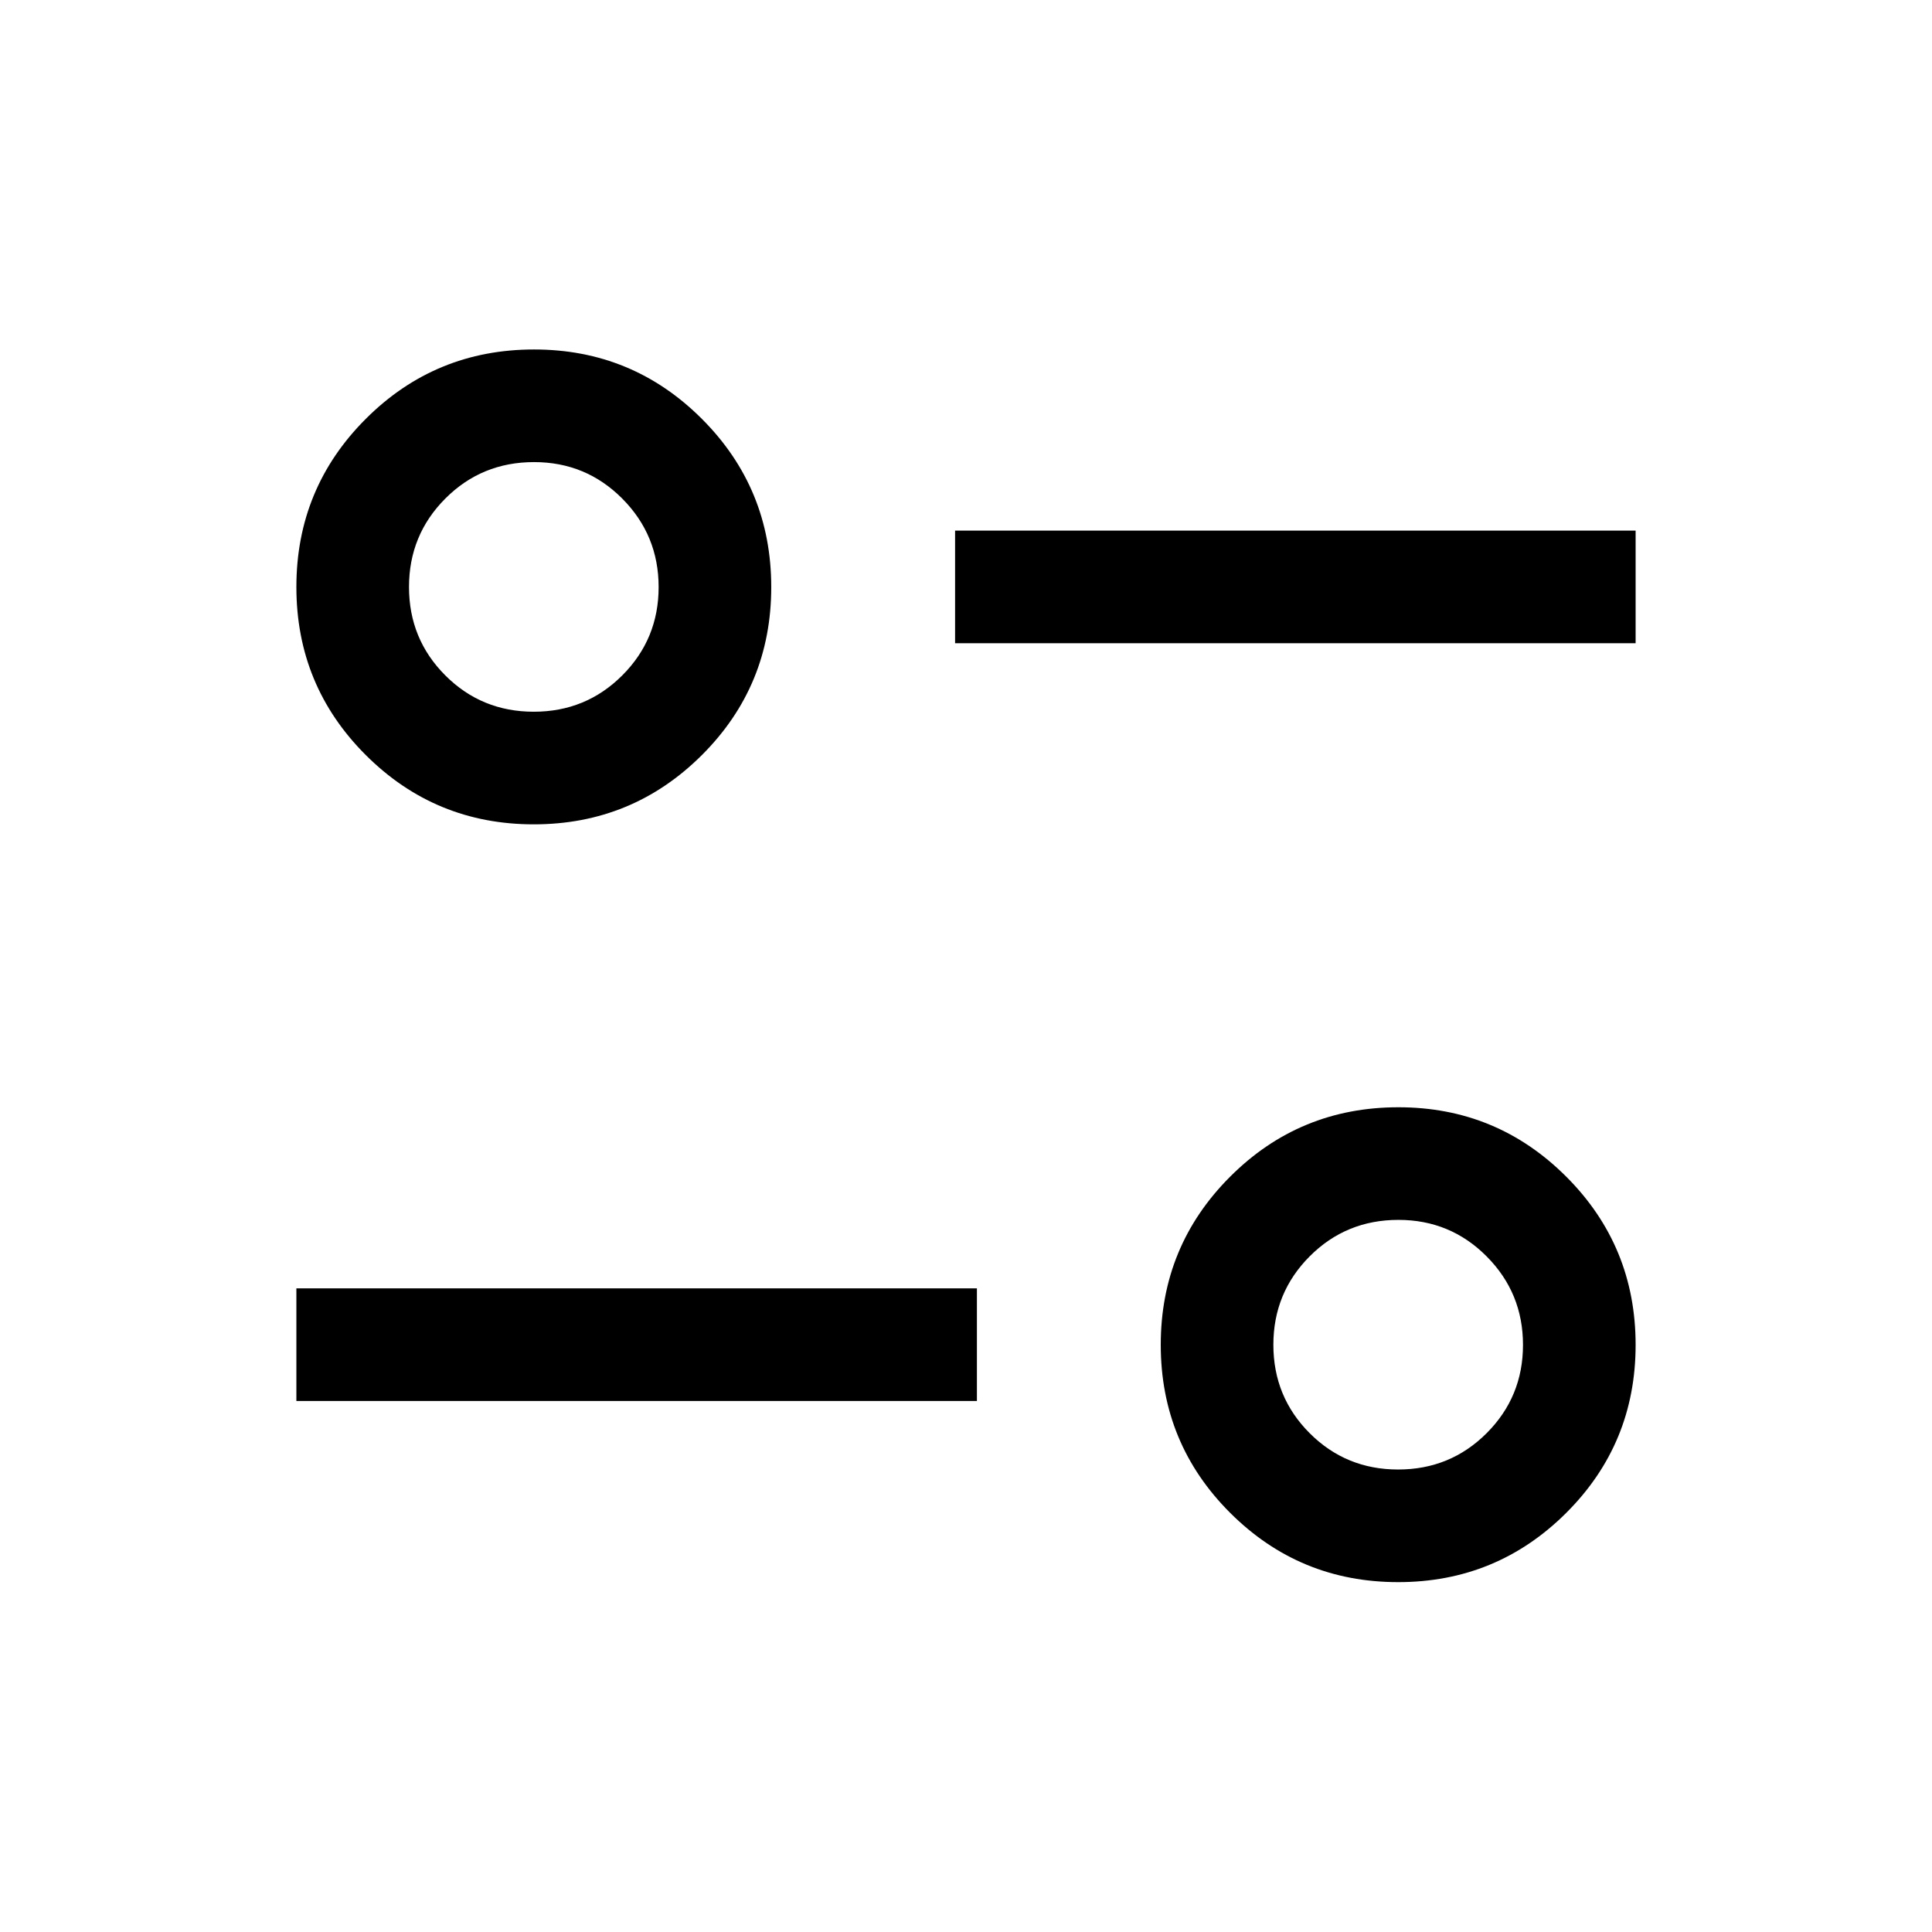 <svg xmlns="http://www.w3.org/2000/svg" height="24" viewBox="0 -960 960 960" width="24"><path d="M694.725-173.848q-48.994 0-83.474-34.433-34.48-34.433-34.48-83.499 0-49.066 34.482-83.546 34.482-34.481 83.619-34.481 48.897 0 83.377 34.473 34.48 34.472 34.48 83.595t-34.505 83.507q-34.506 34.384-83.499 34.384Zm-.004-55.96q25.933 0 43.991-18.062 18.057-18.063 18.057-43.866t-18.052-43.957q-18.052-18.154-43.841-18.154-26.03 0-44.087 18.102-18.058 18.102-18.058 43.962 0 25.859 18.028 43.917t43.962 18.058Zm-547.45-34.039v-55.96h338.152v55.96H147.271Zm117.954-286.539q-48.994 0-83.474-34.432-34.48-34.433-34.48-83.499 0-49.067 34.482-83.547t83.618-34.48q48.898 0 83.378 34.472 34.48 34.473 34.48 83.596 0 49.122-34.505 83.506-34.506 34.384-83.499 34.384Zm-.005-55.96q25.934 0 43.991-18.062 18.058-18.062 18.058-43.865t-18.052-43.957q-18.053-18.154-43.842-18.154-26.029 0-44.087 18.102-18.057 18.102-18.057 43.961 0 25.86 18.028 43.918 18.028 18.057 43.961 18.057Zm209.357-34.039v-55.96h338.152v55.96H474.577Z"/></svg>